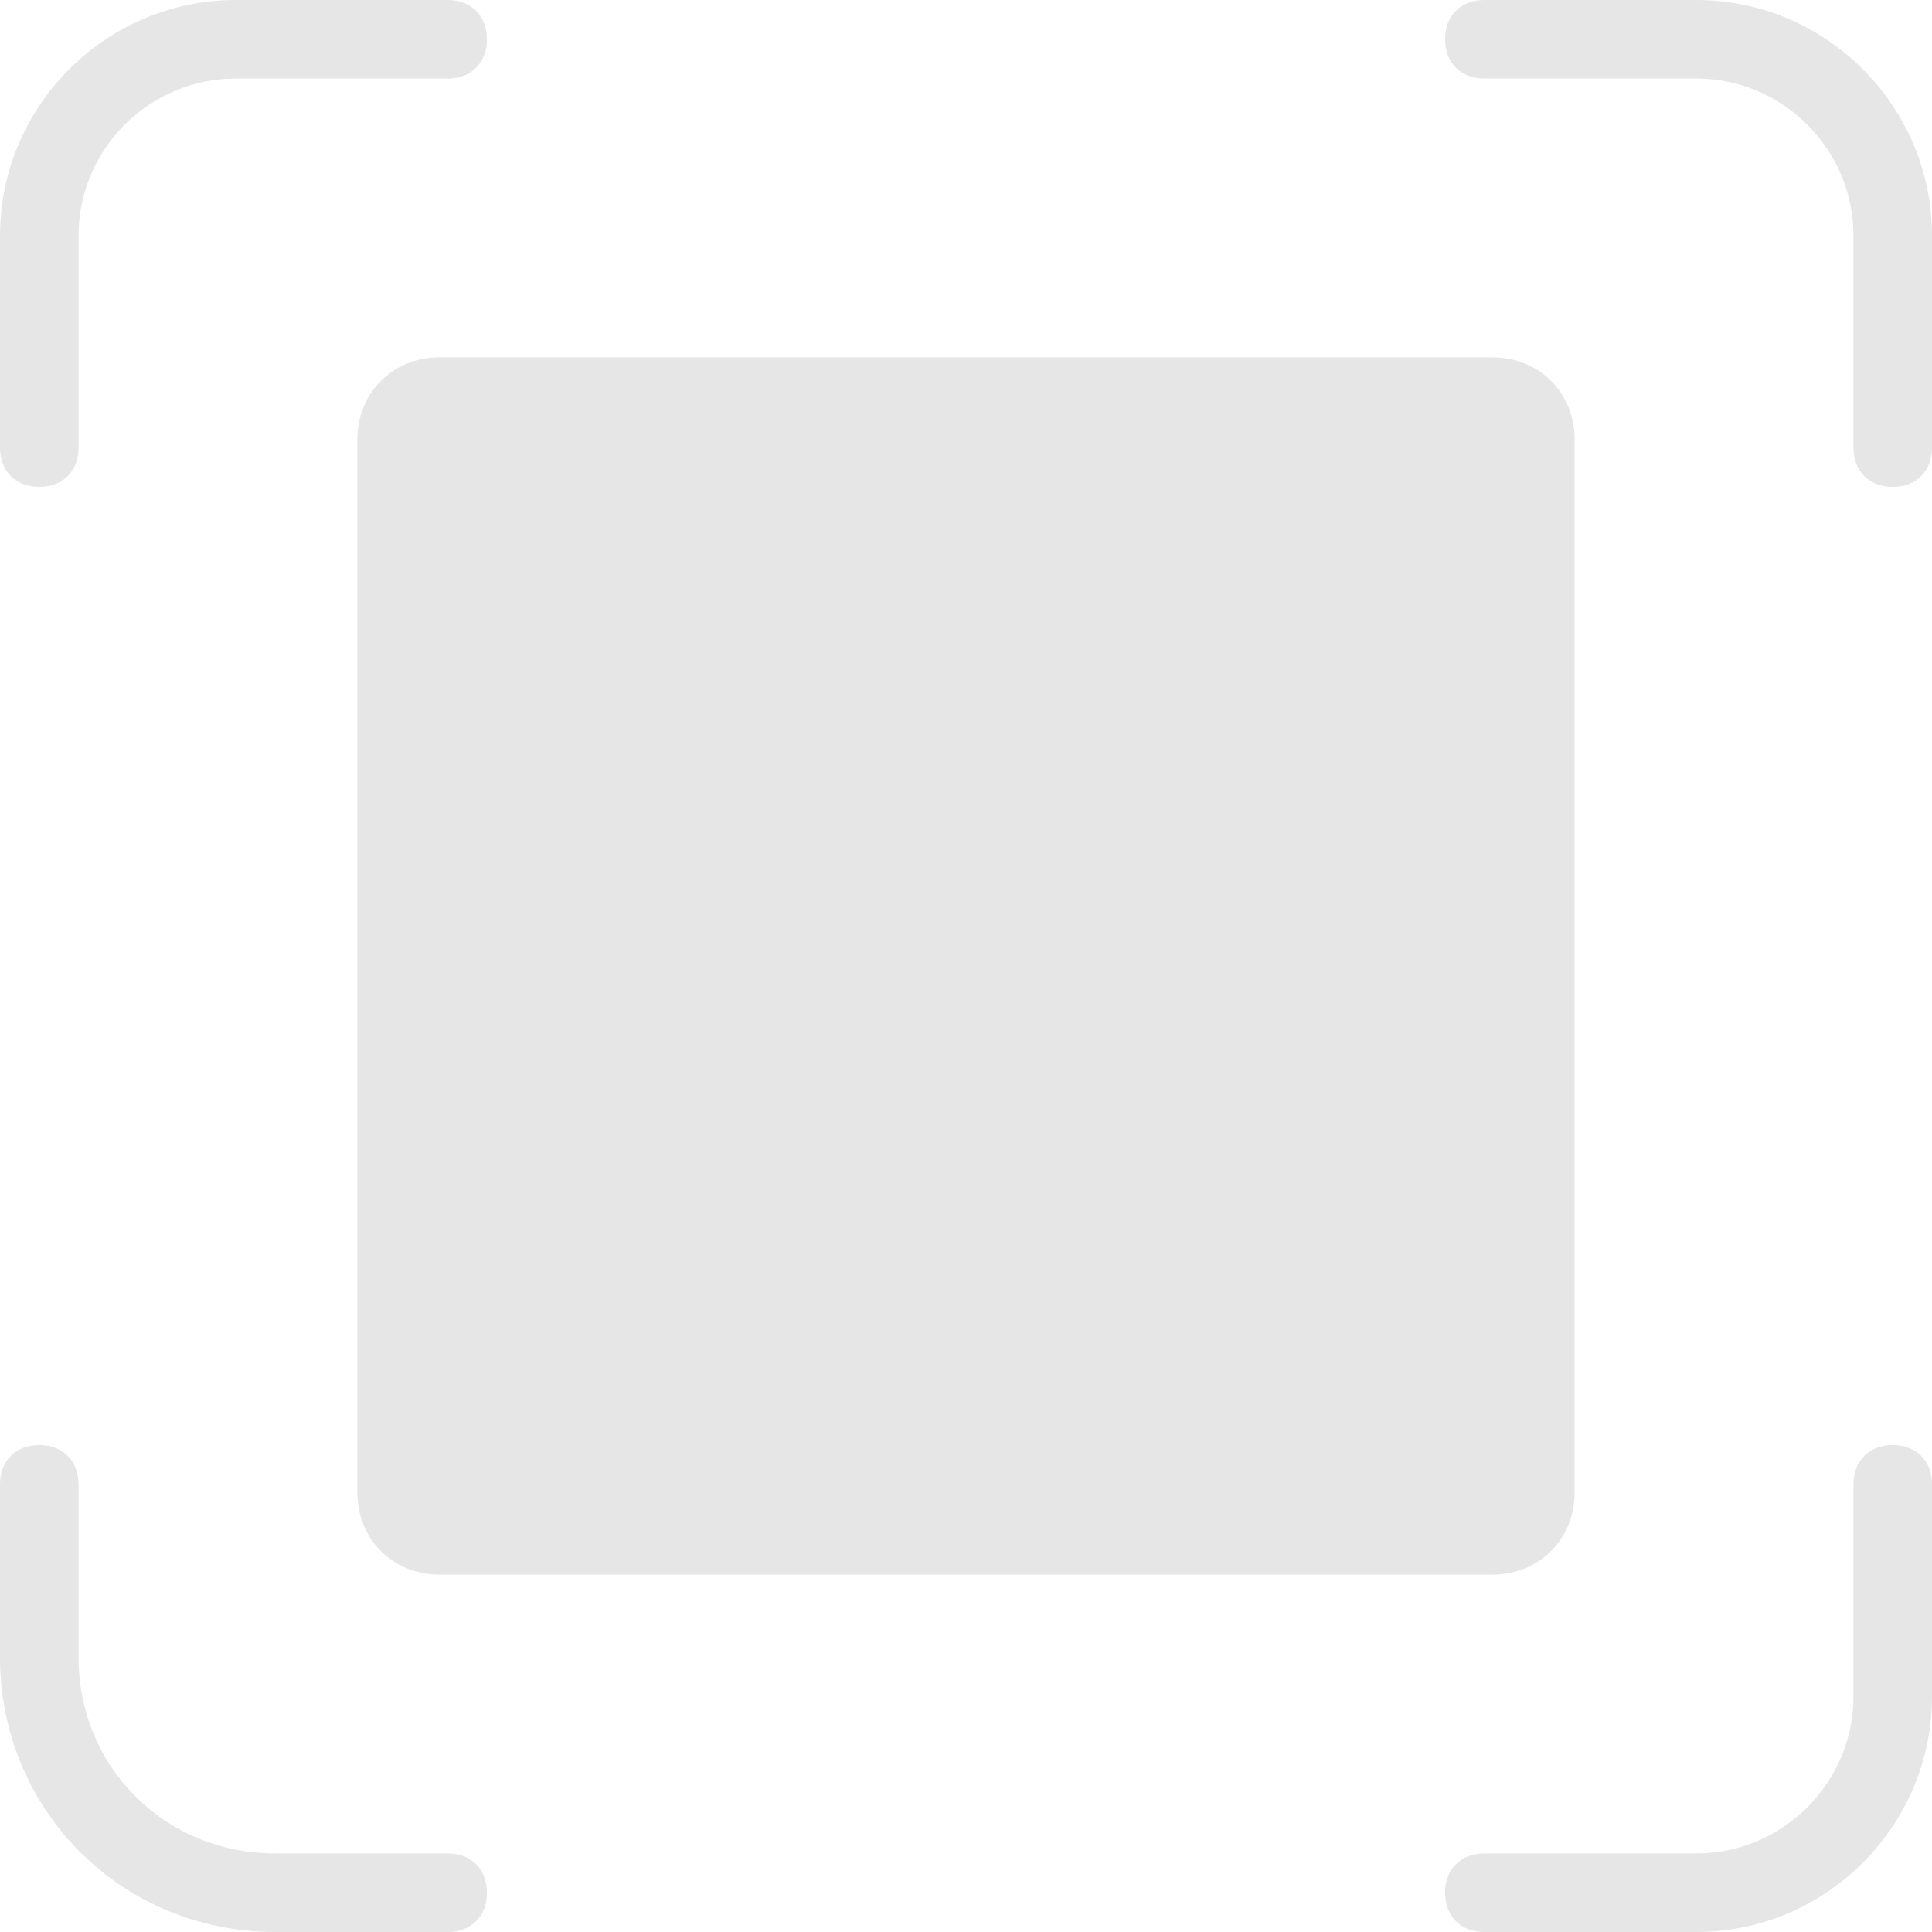<?xml version="1.0" encoding="utf-8"?>
<!-- Generator: Adobe Illustrator 23.1.1, SVG Export Plug-In . SVG Version: 6.00 Build 0)  -->
<svg version="1.1" id="Layer_1" xmlns="http://www.w3.org/2000/svg" xmlns:xlink="http://www.w3.org/1999/xlink" x="0px" y="0px"
	 viewBox="0 0 49.2 49.2" style="enable-background:new 0 0 49.2 49.2;" xml:space="preserve">
<style type="text/css">
	.st0{fill:#E6E6E6;}
</style>
<title>Untitled-1</title>
<g>
	<g id="Layer_3">
		<path class="st0" d="M2,6c0-2.2,1.8-4,4-4h5.4c0.6,0,1-0.4,1-1l0,0c0-0.6-0.4-1-1-1H6C2.7,0,0,2.7,0,6v5.4c0,0.6,0.4,1,1,1l0,0
			c0.6,0,1-0.4,1-1V6z"/>
		<path class="st0" d="M7,47.2c-2.8,0-5-2.2-5-5v-4.4c0-0.6-0.4-1-1-1l0,0c-0.6,0-1,0.4-1,1v4.4c0,3.9,3.1,7,7,7h4.4
			c0.6,0,1-0.4,1-1l0,0c0-0.6-0.4-1-1-1H7z"/>
		<path class="st0" d="M47.2,43.2c0,2.2-1.8,4-4,4h-5.4c-0.6,0-1,0.4-1,1l0,0c0,0.6,0.4,1,1,1h5.4c3.3,0,6-2.7,6-6v-5.4
			c0-0.6-0.4-1-1-1l0,0c-0.6,0-1,0.4-1,1V43.2z"/>
		<path class="st0" d="M43.2,2c2.2,0,4,1.8,4,4v5.4c0,0.6,0.4,1,1,1l0,0c0.6,0,1-0.4,1-1V6c0-3.3-2.7-6-6-6h-5.4c-0.6,0-1,0.4-1,1
			l0,0c0,0.6,0.4,1,1,1H43.2z"/>
	</g>
	<path class="st0" d="M11.2,9.1H38c1.2,0,2.1,0.9,2.1,2.1V38c0,1.2-0.9,2.1-2.1,2.1H11.2c-1.2,0-2.1-0.9-2.1-2.1V11.2
		C9.1,10,10,9.1,11.2,9.1z"/>
</g>
</svg>

